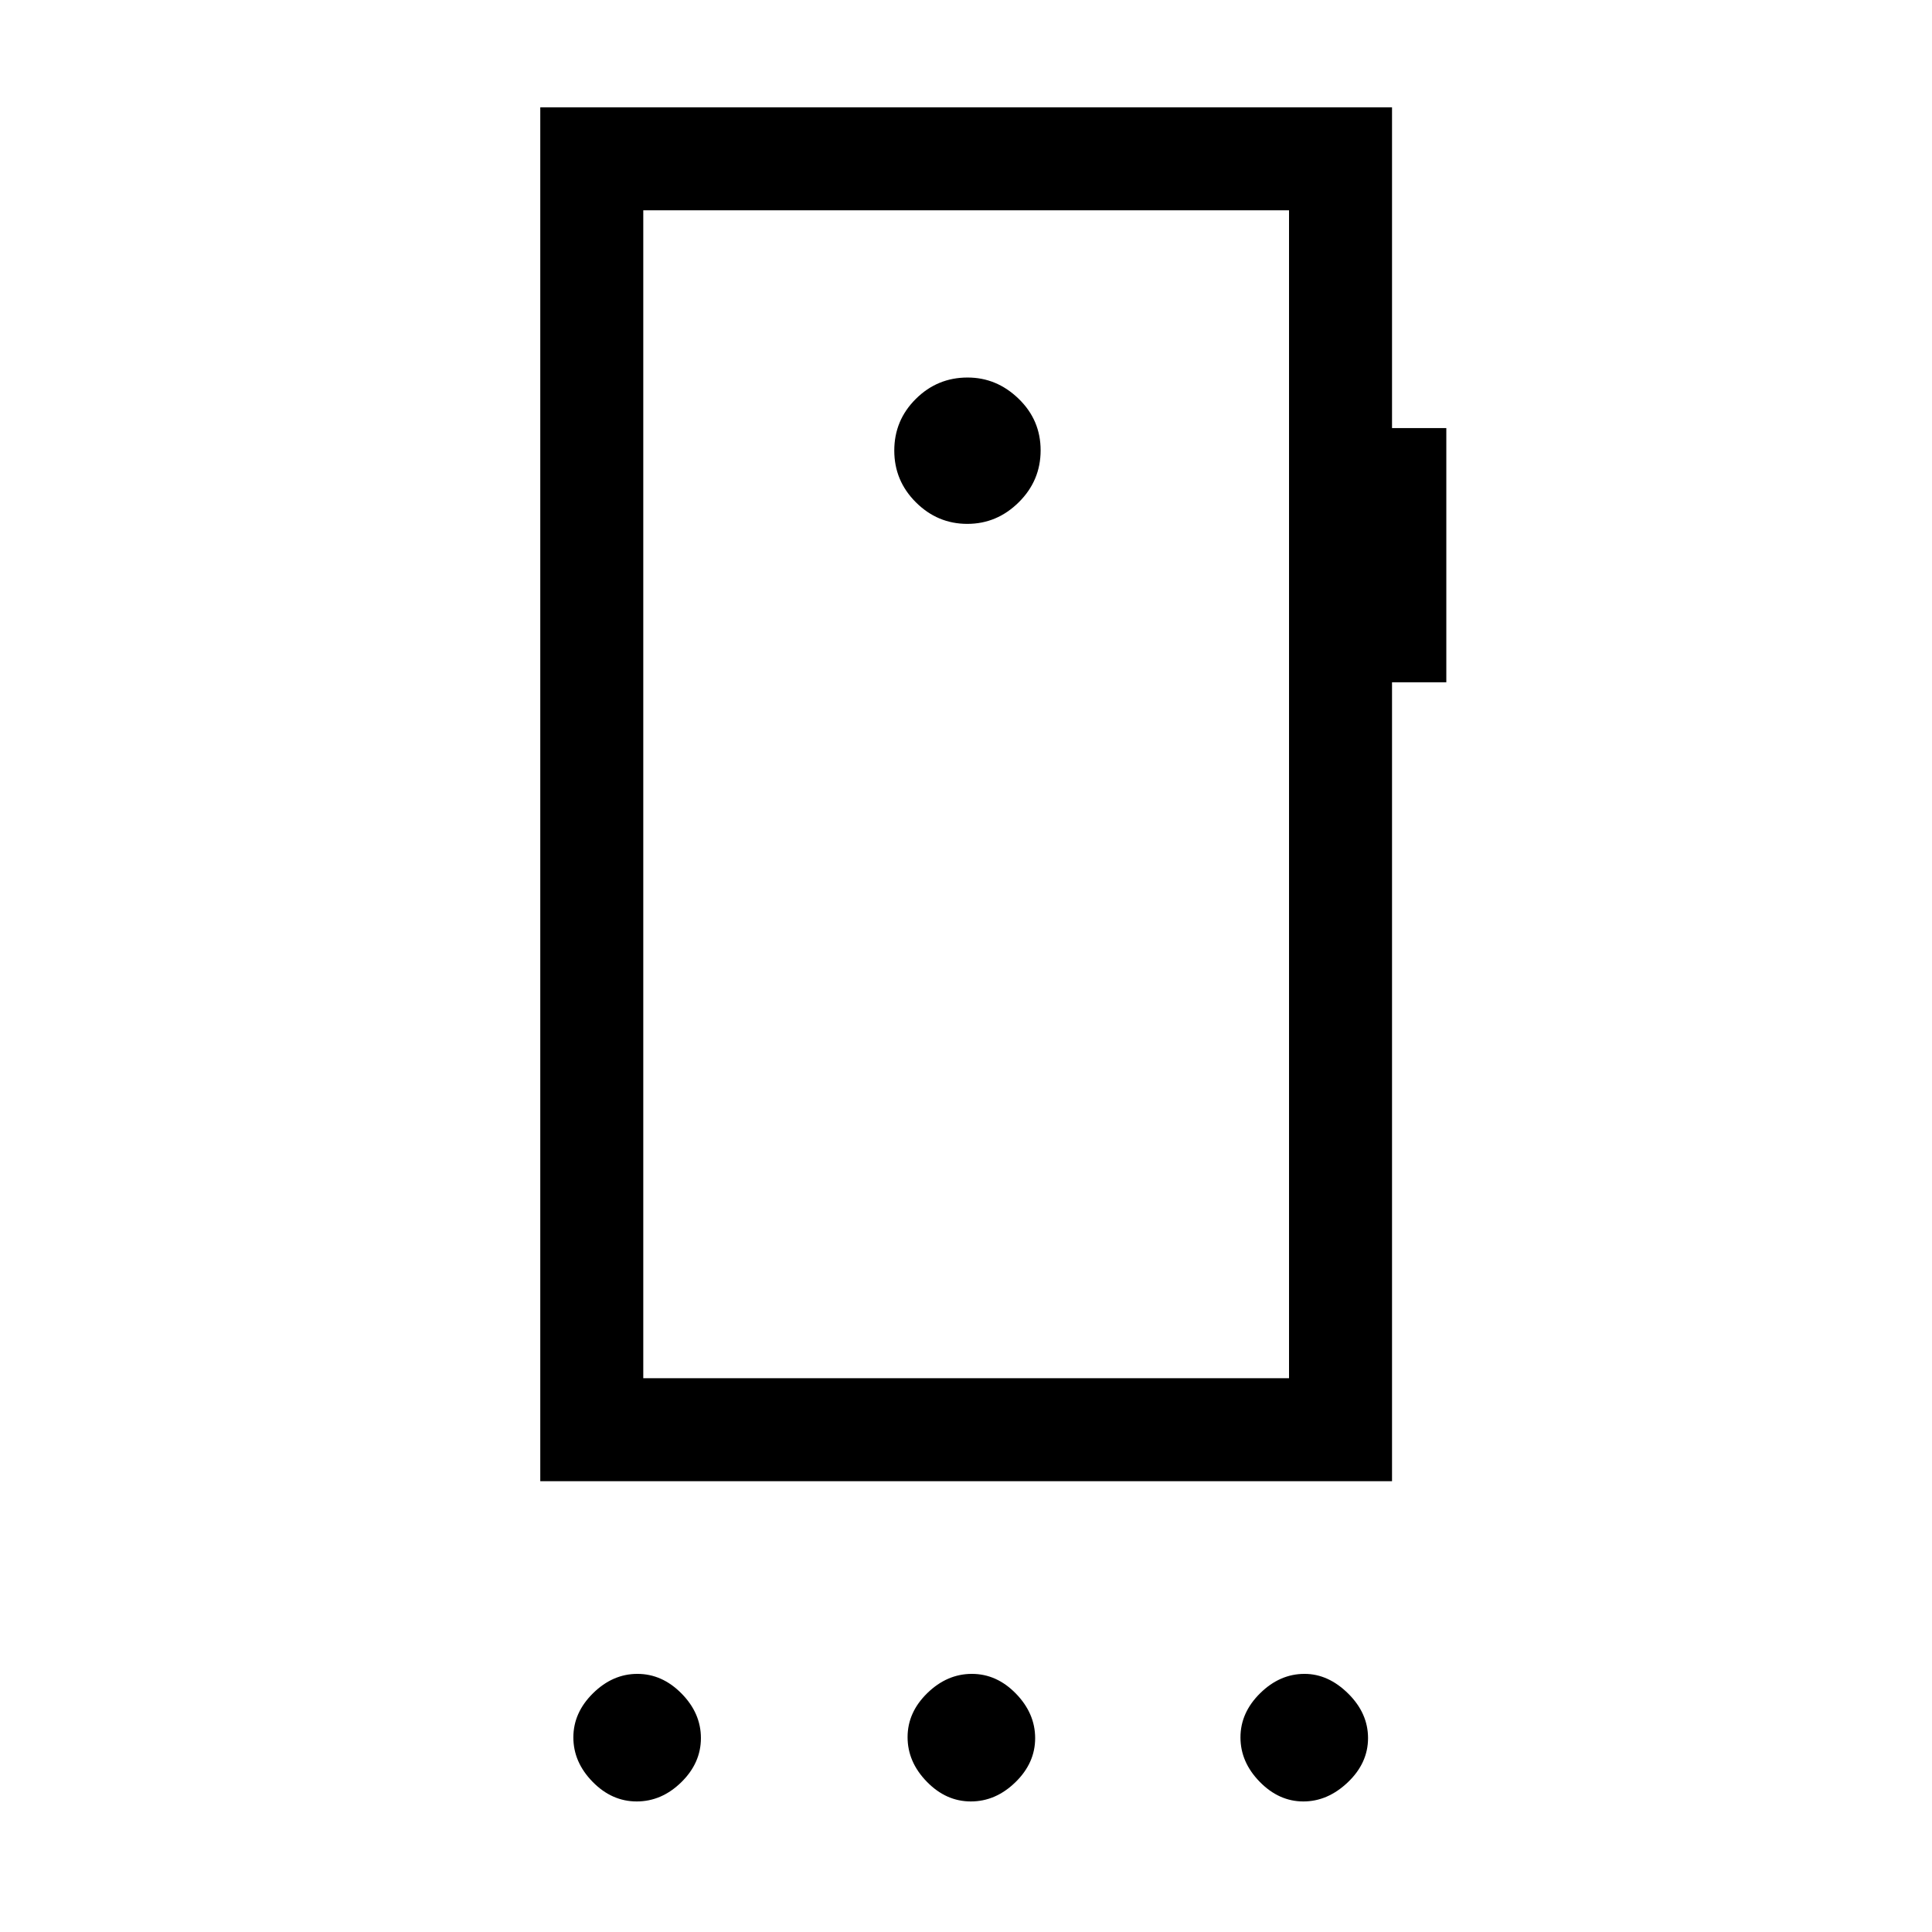 <svg xmlns="http://www.w3.org/2000/svg" height="40" viewBox="0 -960 960 960" width="40"><path d="M316.38-64.87q-12.38 0-21.93-9.77-9.55-9.77-9.55-22.05 0-12.31 9.77-21.94t22.05-9.63q12.31 0 21.93 9.76 9.63 9.76 9.63 22.14 0 12.39-9.75 21.94-9.76 9.55-22.15 9.55Zm166.03 0q-12.33 0-21.88-9.81-9.56-9.8-9.56-22.14 0-12.33 9.81-21.89 9.81-9.55 22.14-9.55 12.34 0 21.89 9.81t9.55 22.14q0 12.34-9.81 21.89-9.8 9.55-22.14 9.55Zm165.21 0q-12.13 0-21.68-9.77-9.56-9.77-9.56-22.05 0-12.31 9.77-21.94t22.05-9.63q11.8 0 21.68 9.76 9.89 9.76 9.89 22.14 0 12.39-10.01 21.94t-22.14 9.55Zm-7.11-210.31v-580.31H319.64v580.31h320.87ZM480.64-699.69q14.77 0 25.6-10.76 10.84-10.75 10.84-25.78 0-15.03-10.9-25.6-10.89-10.58-25.39-10.58-15.03 0-25.73 10.63-10.7 10.63-10.7 25.66t10.75 25.73q10.76 10.7 25.53 10.7Zm-161-155.8v580.31-580.31ZM268.46-224v-682.67h423.23v159.39h26.98v126.31h-26.98V-224H268.46Z"/></svg>